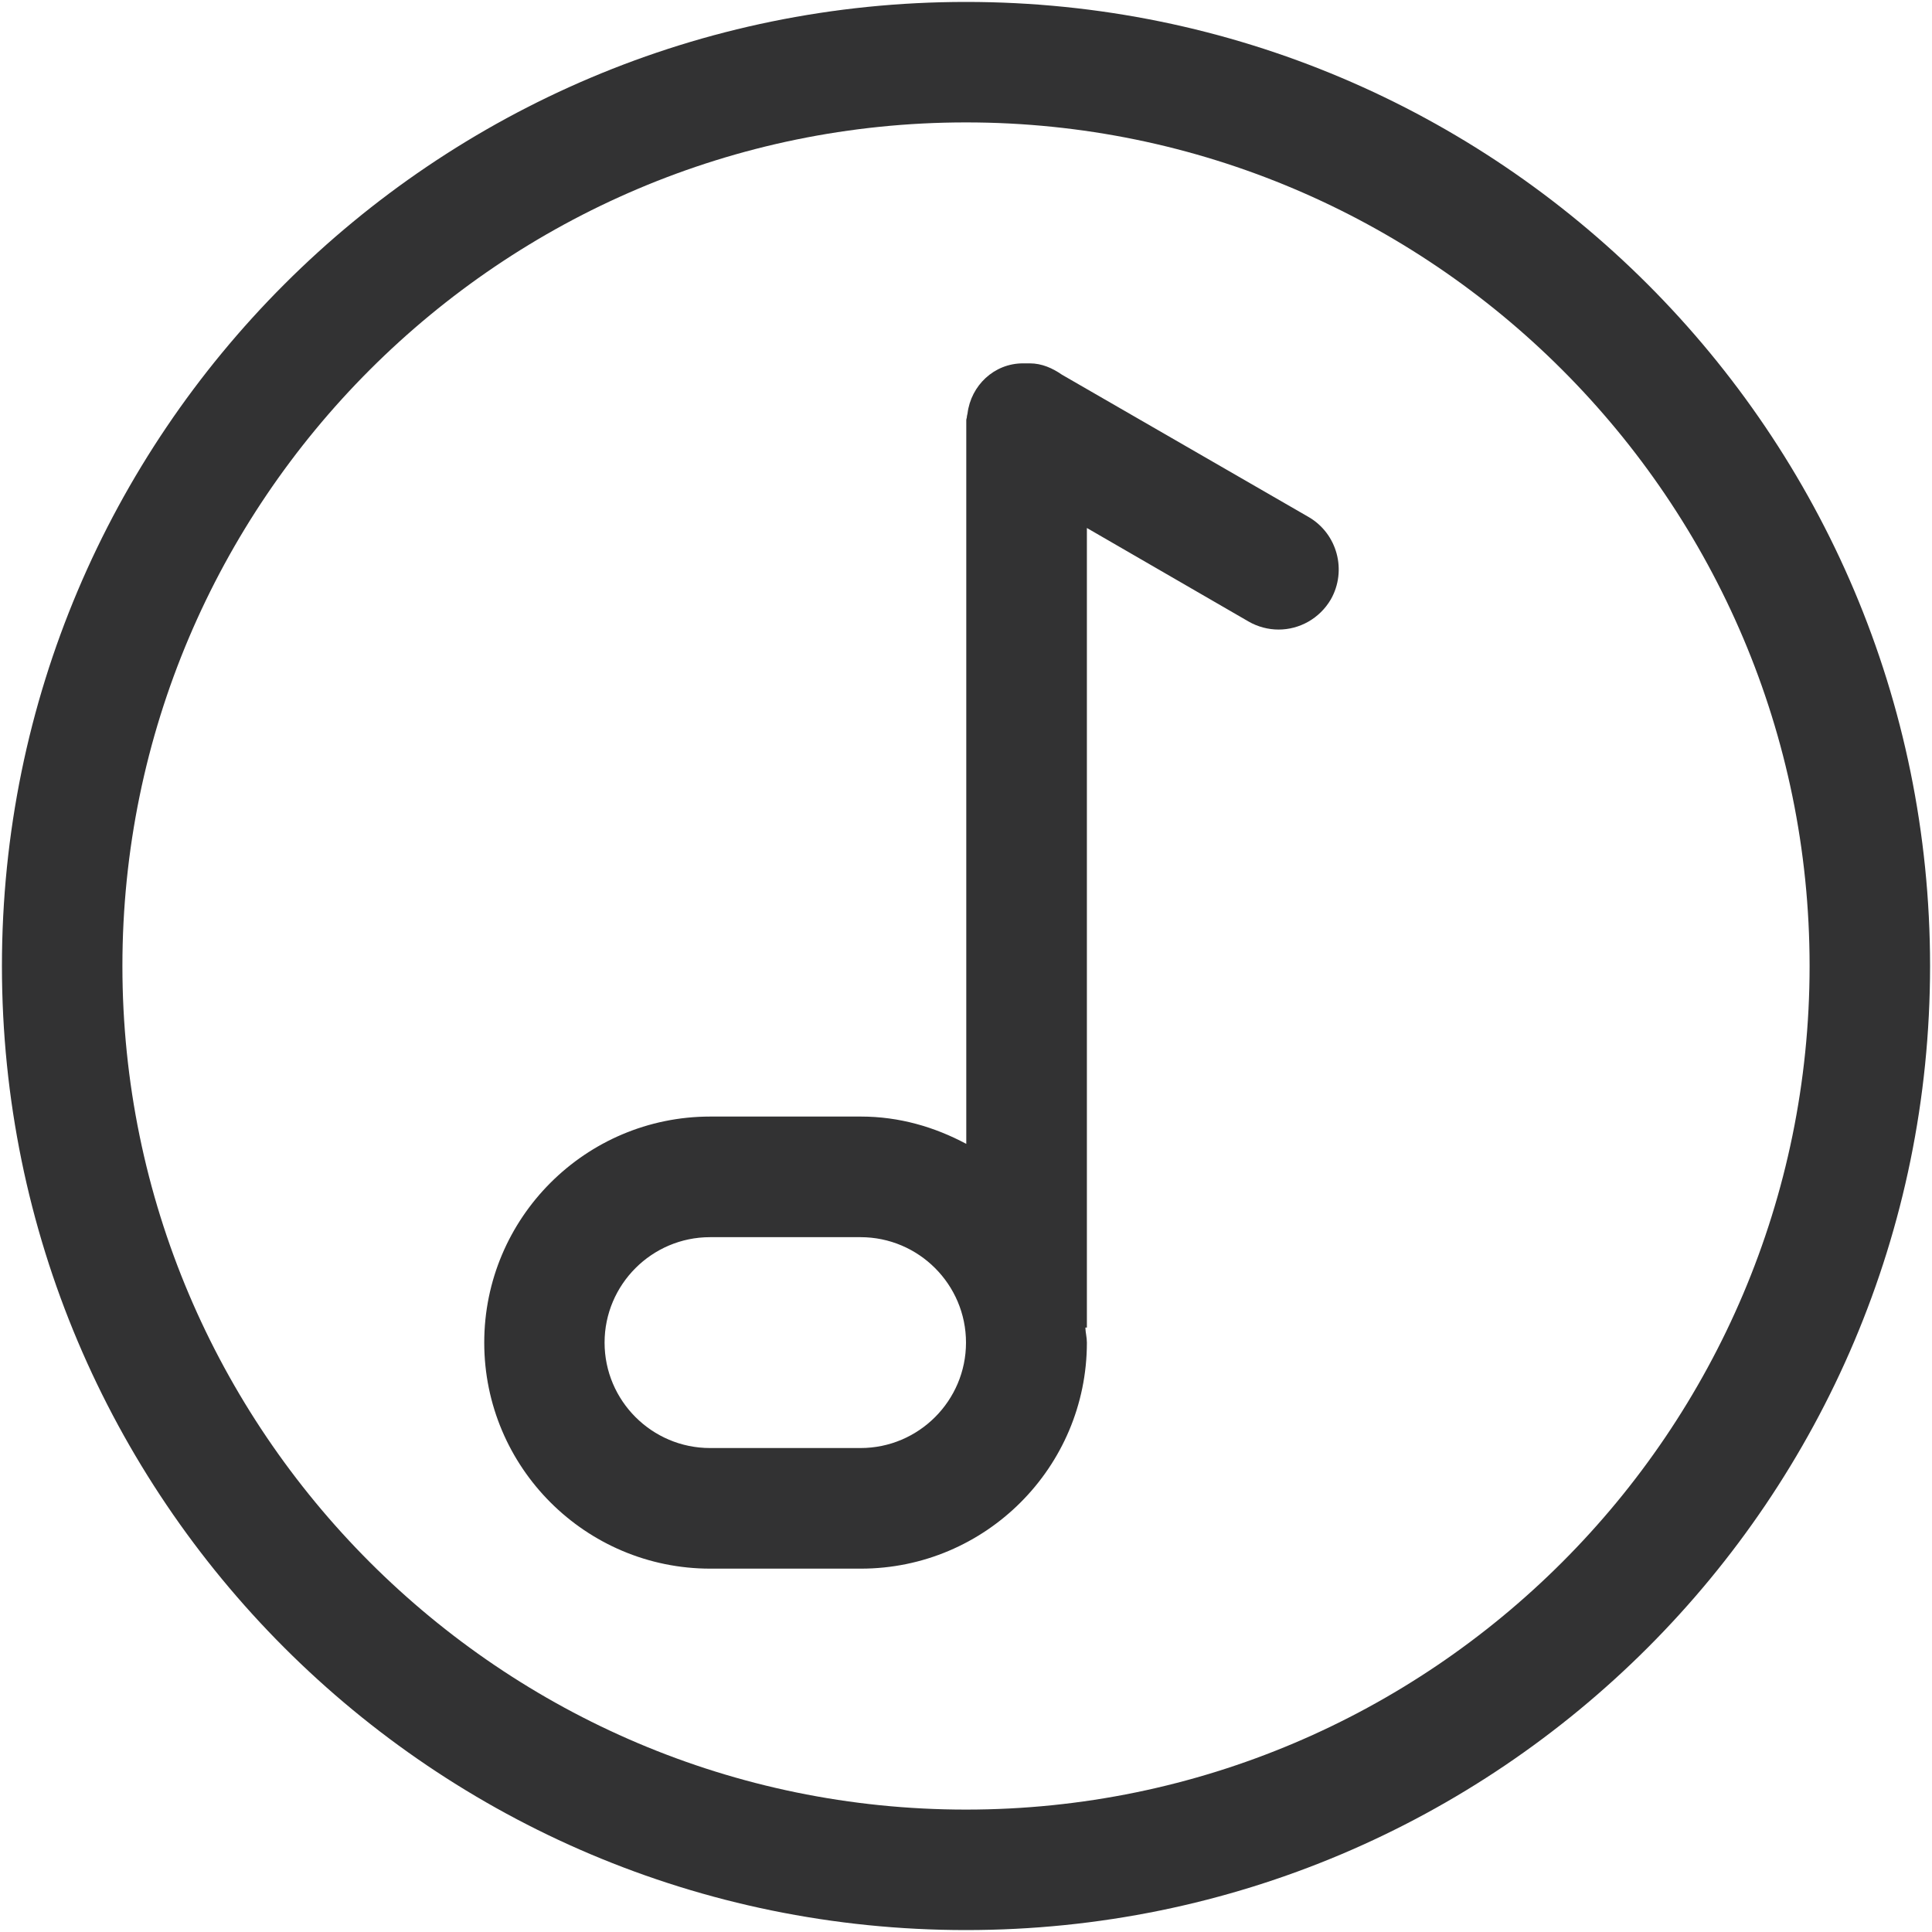 ﻿<?xml version="1.0" encoding="utf-8"?>
<svg version="1.1" xmlns:xlink="http://www.w3.org/1999/xlink" width="14px" height="14px" xmlns="http://www.w3.org/2000/svg">
  <g transform="matrix(1 0 0 1 -16 -644 )">
    <path d="M 13.113 7  C 13.113 10.37  10.37 13.113  7 13.113  C 3.63 13.113  0.887 10.37  0.887 7  C 0.887 3.63  3.63 0.887  7 0.887  C 10.37 0.887  13.113 3.63  13.113 7  Z M 13.986 7  C 13.986 3.142  10.858 0.014  7 0.014  C 3.142 0.014  0.014 3.142  0.014 7  C 0.014 10.858  3.142 13.986  7 13.986  C 10.858 13.986  13.986 10.858  13.986 7  Z M 7 9.729  C 7 10.15  6.657 10.493  6.236 10.493  L 5.145 10.493  C 4.724 10.493  4.381 10.15  4.381 9.729  C 4.381 9.308  4.724 8.965  5.145 8.965  L 6.236 8.965  C 6.657 8.965  7 9.308  7 9.729  Z M 9.644 4.343  C 9.762 4.134  9.691 3.867  9.482 3.746  L 7.695 2.715  C 7.627 2.668  7.55 2.633  7.462 2.633  L 7.413 2.633  C 7.203 2.633  7.036 2.794  7.011 2.996  C 7.009 3.007  7.006 3.015  7.006 3.025  C 7.005 3.031  7.002 3.037  7.002 3.045  L 7.002 8.289  C 6.772 8.166  6.516 8.091  6.238 8.091  L 5.147 8.091  C 4.243 8.091  3.509 8.825  3.509 9.729  C 3.509 10.633  4.243 11.367  5.147 11.367  L 6.238 11.367  C 7.141 11.367  7.876 10.633  7.876 9.729  C 7.876 9.691  7.866 9.657  7.865 9.62  L 7.876 9.62  L 7.876 3.826  L 9.048 4.504  C 9.114 4.542  9.19 4.562  9.265 4.562  C 9.416 4.562  9.562 4.483  9.644 4.343  Z " fill-rule="nonzero" fill="#323233" stroke="none" transform="matrix(1 0 0 1 16 644 )" />
  </g>
</svg>